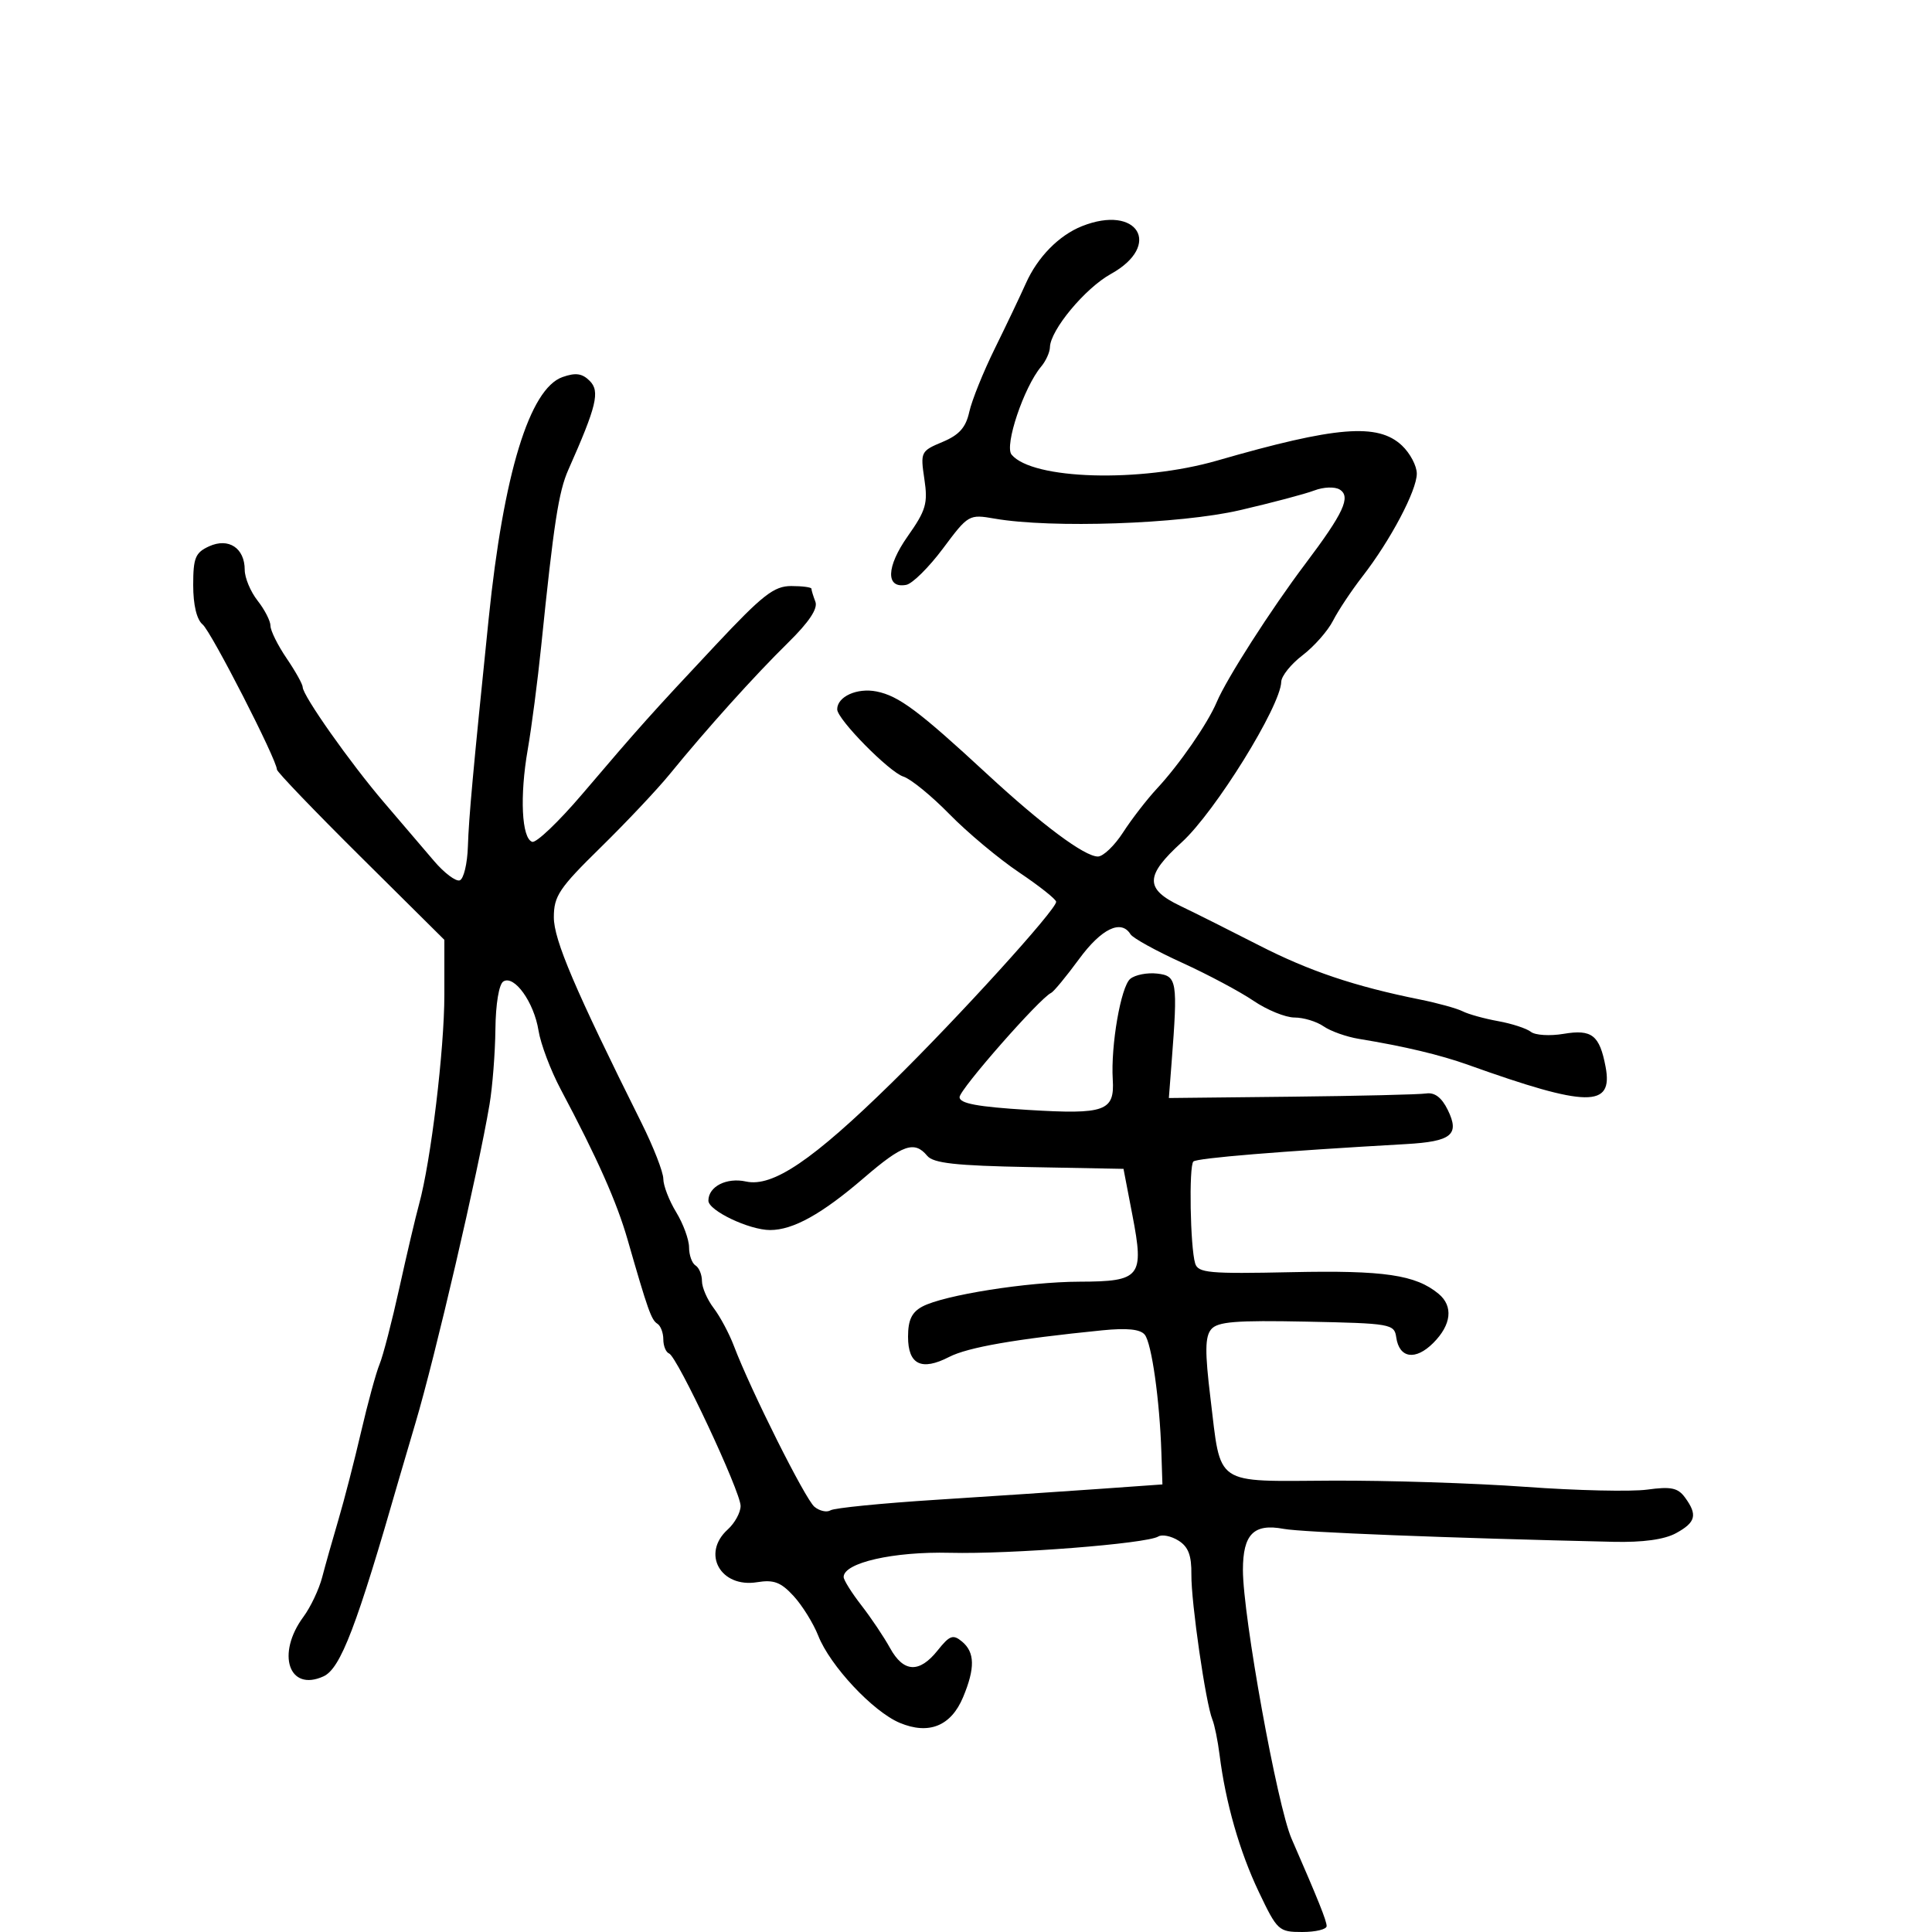 <svg xmlns="http://www.w3.org/2000/svg" width="300" height="300" viewBox="0 0 300 300" version="1.1">
	<path d="M 168.001 35.123 C 164.426 36.549, 161.115 39.922, 159.303 43.985 C 158.440 45.918, 156.268 50.477, 154.476 54.115 C 152.684 57.753, 150.899 62.182, 150.509 63.958 C 149.976 66.385, 148.943 67.544, 146.344 68.629 C 142.984 70.034, 142.906 70.192, 143.534 74.380 C 144.102 78.168, 143.792 79.237, 140.953 83.265 C 137.601 88.020, 137.500 91.436, 140.729 90.814 C 141.683 90.630, 144.252 88.083, 146.436 85.154 C 150.357 79.898, 150.461 79.838, 154.454 80.532 C 163.266 82.062, 183.203 81.379, 192.500 79.228 C 197.450 78.083, 202.663 76.703, 204.083 76.161 C 205.522 75.612, 207.269 75.548, 208.027 76.016 C 209.815 77.122, 208.640 79.658, 202.665 87.585 C 197.361 94.623, 190.470 105.376, 188.942 109 C 187.533 112.342, 183.157 118.678, 179.657 122.442 C 178.093 124.124, 175.725 127.188, 174.394 129.250 C 173.064 131.313, 171.302 133, 170.479 133 C 168.406 133, 161.829 128.103, 153.270 120.187 C 142.654 110.369, 139.567 108.063, 136.112 107.372 C 133.089 106.768, 130 108.169, 130 110.145 C 130 111.685, 138.073 119.888, 140.277 120.588 C 141.429 120.953, 144.650 123.582, 147.435 126.429 C 150.221 129.275, 155.088 133.343, 158.250 135.469 C 161.412 137.594, 164 139.648, 164 140.033 C 164 141.272, 148.802 158, 138.468 168.134 C 126.203 180.161, 119.984 184.375, 115.840 183.465 C 112.824 182.802, 110 184.240, 110 186.437 C 110 187.982, 116.338 191, 119.584 191 C 123.158 191, 127.634 188.509, 134.171 182.882 C 140.167 177.720, 141.996 177.085, 143.978 179.474 C 144.933 180.624, 148.414 181.008, 159.829 181.224 L 174.457 181.500 175.851 188.751 C 177.683 198.287, 177.118 198.993, 167.628 199.020 C 159.562 199.042, 146.546 201.102, 143.219 202.883 C 141.577 203.762, 141 204.979, 141 207.567 C 141 211.894, 143.086 212.920, 147.381 210.706 C 150.292 209.206, 157.684 207.920, 171.132 206.574 C 175.017 206.185, 177.073 206.396, 177.760 207.255 C 178.830 208.593, 180.073 217.390, 180.337 225.500 L 180.500 230.500 170.500 231.211 C 165 231.601, 153.644 232.358, 145.264 232.893 C 136.885 233.427, 129.552 234.159, 128.970 234.518 C 128.389 234.878, 127.260 234.631, 126.463 233.969 C 125.037 232.786, 116.556 215.846, 113.961 209 C 113.232 207.075, 111.817 204.427, 110.817 203.115 C 109.818 201.803, 109 199.918, 109 198.924 C 109 197.931, 108.550 196.840, 108 196.500 C 107.450 196.160, 106.998 194.896, 106.996 193.691 C 106.994 192.486, 106.094 190.027, 104.996 188.226 C 103.898 186.425, 103 184.098, 103 183.055 C 103 182.013, 101.468 178.086, 99.596 174.330 C 89.260 153.596, 86 145.948, 86 142.437 C 86 139.137, 86.822 137.910, 93.250 131.608 C 97.237 127.698, 102.075 122.568, 104 120.206 C 109.743 113.159, 117.188 104.889, 122.363 99.806 C 125.626 96.602, 127.024 94.505, 126.613 93.433 C 126.276 92.555, 126 91.648, 126 91.418 C 126 91.188, 124.586 91, 122.858 91 C 120.188 91, 118.421 92.380, 111.108 100.180 C 101.072 110.883, 99.300 112.863, 90.418 123.297 C 86.767 127.585, 83.267 130.925, 82.640 130.719 C 81.001 130.182, 80.684 123.635, 81.946 116.391 C 82.544 112.955, 83.485 105.724, 84.037 100.322 C 85.984 81.265, 86.742 76.343, 88.254 72.939 C 92.651 63.037, 93.197 60.768, 91.571 59.143 C 90.402 57.973, 89.385 57.831, 87.343 58.551 C 82.231 60.355, 78.186 73.578, 75.888 96 C 73.449 119.785, 72.798 126.918, 72.656 131.413 C 72.570 134.116, 71.999 136.495, 71.387 136.701 C 70.774 136.907, 68.974 135.549, 67.387 133.683 C 65.799 131.817, 62.306 127.728, 59.625 124.596 C 54.390 118.481, 47.006 108.011, 47.002 106.697 C 47.001 106.255, 45.875 104.238, 44.500 102.215 C 43.125 100.191, 42 97.924, 42 97.176 C 42 96.428, 41.100 94.671, 40 93.273 C 38.900 91.874, 38 89.721, 38 88.488 C 38 85.102, 35.502 83.450, 32.470 84.832 C 30.333 85.806, 30 86.617, 30 90.856 C 30 93.938, 30.543 96.206, 31.464 96.970 C 32.799 98.078, 43 118, 43 119.498 C 43 119.850, 48.850 125.943, 56 133.038 L 69 145.937 69 154.475 C 69 162.984, 66.902 180.351, 65.070 187 C 64.540 188.925, 63.162 194.775, 62.009 200 C 60.855 205.225, 59.474 210.549, 58.940 211.831 C 58.406 213.113, 57.115 217.838, 56.071 222.331 C 55.028 226.824, 53.441 232.975, 52.546 236 C 51.651 239.025, 50.518 243.035, 50.028 244.911 C 49.538 246.787, 48.232 249.547, 47.125 251.045 C 42.858 256.816, 44.848 262.757, 50.228 260.306 C 52.886 259.095, 55.371 252.592, 62 229.500 C 62.474 227.850, 63.599 224.025, 64.501 221 C 67.552 210.768, 74.259 181.929, 76.013 171.500 C 76.476 168.750, 76.887 163.489, 76.927 159.809 C 76.970 155.881, 77.480 152.822, 78.162 152.400 C 79.857 151.352, 82.916 155.623, 83.619 160.017 C 83.951 162.095, 85.502 166.204, 87.066 169.148 C 92.759 179.866, 95.765 186.625, 97.454 192.500 C 100.595 203.433, 101.138 204.967, 102.073 205.545 C 102.583 205.860, 103 206.954, 103 207.976 C 103 208.997, 103.402 209.983, 103.893 210.167 C 105.160 210.639, 115 231.616, 115 233.843 C 115 234.859, 114.100 236.505, 113 237.500 C 108.881 241.228, 111.881 246.606, 117.564 245.683 C 120.154 245.263, 121.258 245.681, 123.231 247.831 C 124.578 249.299, 126.301 252.075, 127.060 254 C 128.897 258.665, 135.567 265.792, 139.720 267.527 C 144.235 269.414, 147.677 268.017, 149.548 263.538 C 151.431 259.032, 151.384 256.563, 149.382 254.902 C 147.986 253.743, 147.466 253.932, 145.594 256.279 C 142.751 259.846, 140.304 259.721, 138.203 255.904 C 137.267 254.202, 135.262 251.215, 133.750 249.267 C 132.238 247.319, 131 245.343, 131 244.876 C 131 242.664, 138.745 240.900, 147.499 241.118 C 156.971 241.354, 178.049 239.706, 179.857 238.588 C 180.441 238.227, 181.847 238.510, 182.981 239.216 C 184.522 240.176, 185.032 241.511, 184.998 244.500 C 184.950 248.779, 187.227 264.510, 188.254 267 C 188.595 267.825, 189.099 270.300, 189.376 272.500 C 190.306 279.905, 192.482 287.506, 195.466 293.772 C 198.331 299.790, 198.559 300, 202.216 300 C 204.297 300, 206 299.587, 206 299.083 C 206 298.262, 204.706 295.037, 200.550 285.502 C 198.330 280.407, 193 250.960, 193 243.786 C 193 238.231, 194.682 236.530, 199.318 237.400 C 202.165 237.934, 224.869 238.827, 250.500 239.412 C 255.107 239.518, 258.440 239.059, 260.250 238.071 C 263.329 236.389, 263.622 235.232, 261.649 232.535 C 260.544 231.024, 259.476 230.800, 255.783 231.306 C 253.300 231.646, 244.795 231.454, 236.884 230.878 C 228.973 230.303, 215.428 229.868, 206.784 229.913 C 188.328 230.008, 189.637 230.900, 187.957 217.083 C 187.089 209.948, 187.113 207.568, 188.065 206.422 C 189.058 205.226, 191.874 204.998, 202.895 205.223 C 215.985 205.490, 216.512 205.582, 216.808 207.665 C 217.272 210.921, 219.789 211.302, 222.556 208.535 C 225.381 205.710, 225.694 202.821, 223.384 200.904 C 219.831 197.955, 214.924 197.233, 200.538 197.542 C 187.720 197.818, 186.031 197.664, 185.582 196.177 C 184.817 193.644, 184.596 181.071, 185.304 180.362 C 185.843 179.824, 198.782 178.762, 218.286 177.656 C 225.411 177.252, 226.697 176.206, 224.809 172.348 C 223.867 170.423, 222.780 169.596, 221.457 169.795 C 220.381 169.957, 210.950 170.182, 200.500 170.295 L 181.500 170.500 181.924 165 C 182.903 152.301, 182.778 151.532, 179.690 151.178 C 178.144 151.001, 176.260 151.369, 175.503 151.998 C 174.050 153.203, 172.465 162.340, 172.789 167.636 C 173.089 172.545, 171.601 173.079, 159.648 172.348 C 151.784 171.866, 149 171.348, 149 170.367 C 149 169.169, 161.481 154.958, 163.218 154.177 C 163.613 154, 165.564 151.637, 167.553 148.927 C 171.031 144.189, 174.088 142.715, 175.545 145.073 C 175.909 145.663, 179.494 147.643, 183.511 149.473 C 187.527 151.304, 192.535 153.971, 194.639 155.401 C 196.743 156.830, 199.610 158, 201.010 158 C 202.410 158, 204.443 158.616, 205.527 159.370 C 206.612 160.123, 209.075 160.998, 211 161.314 C 218.112 162.482, 223.616 163.792, 228 165.360 C 246.499 171.976, 250.522 172.033, 249.317 165.663 C 248.384 160.734, 247.187 159.793, 242.794 160.535 C 240.669 160.894, 238.384 160.754, 237.715 160.224 C 237.047 159.694, 234.757 158.946, 232.627 158.562 C 230.497 158.178, 228.022 157.492, 227.127 157.038 C 226.232 156.583, 223.250 155.759, 220.500 155.205 C 210.355 153.162, 203.303 150.789, 195.500 146.792 C 191.100 144.538, 185.588 141.777, 183.250 140.656 C 177.748 138.016, 177.800 135.976, 183.500 130.788 C 188.673 126.080, 198.840 109.684, 198.952 105.869 C 198.978 104.971, 200.467 103.118, 202.260 101.750 C 204.054 100.383, 206.183 97.967, 206.992 96.382 C 207.800 94.797, 209.860 91.700, 211.568 89.500 C 215.901 83.919, 220 76.164, 220 73.548 C 220 72.339, 218.958 70.370, 217.686 69.174 C 213.944 65.660, 207.473 66.189, 189 71.519 C 177.037 74.971, 160.307 74.485, 157.076 70.592 C 155.929 69.209, 158.986 60.115, 161.672 56.921 C 162.402 56.053, 163.015 54.703, 163.033 53.921 C 163.096 51.249, 168.496 44.756, 172.500 42.538 C 180.550 38.079, 176.661 31.670, 168.001 35.123" stroke="none" fill="black" fill-rule="evenodd"/>
</svg>